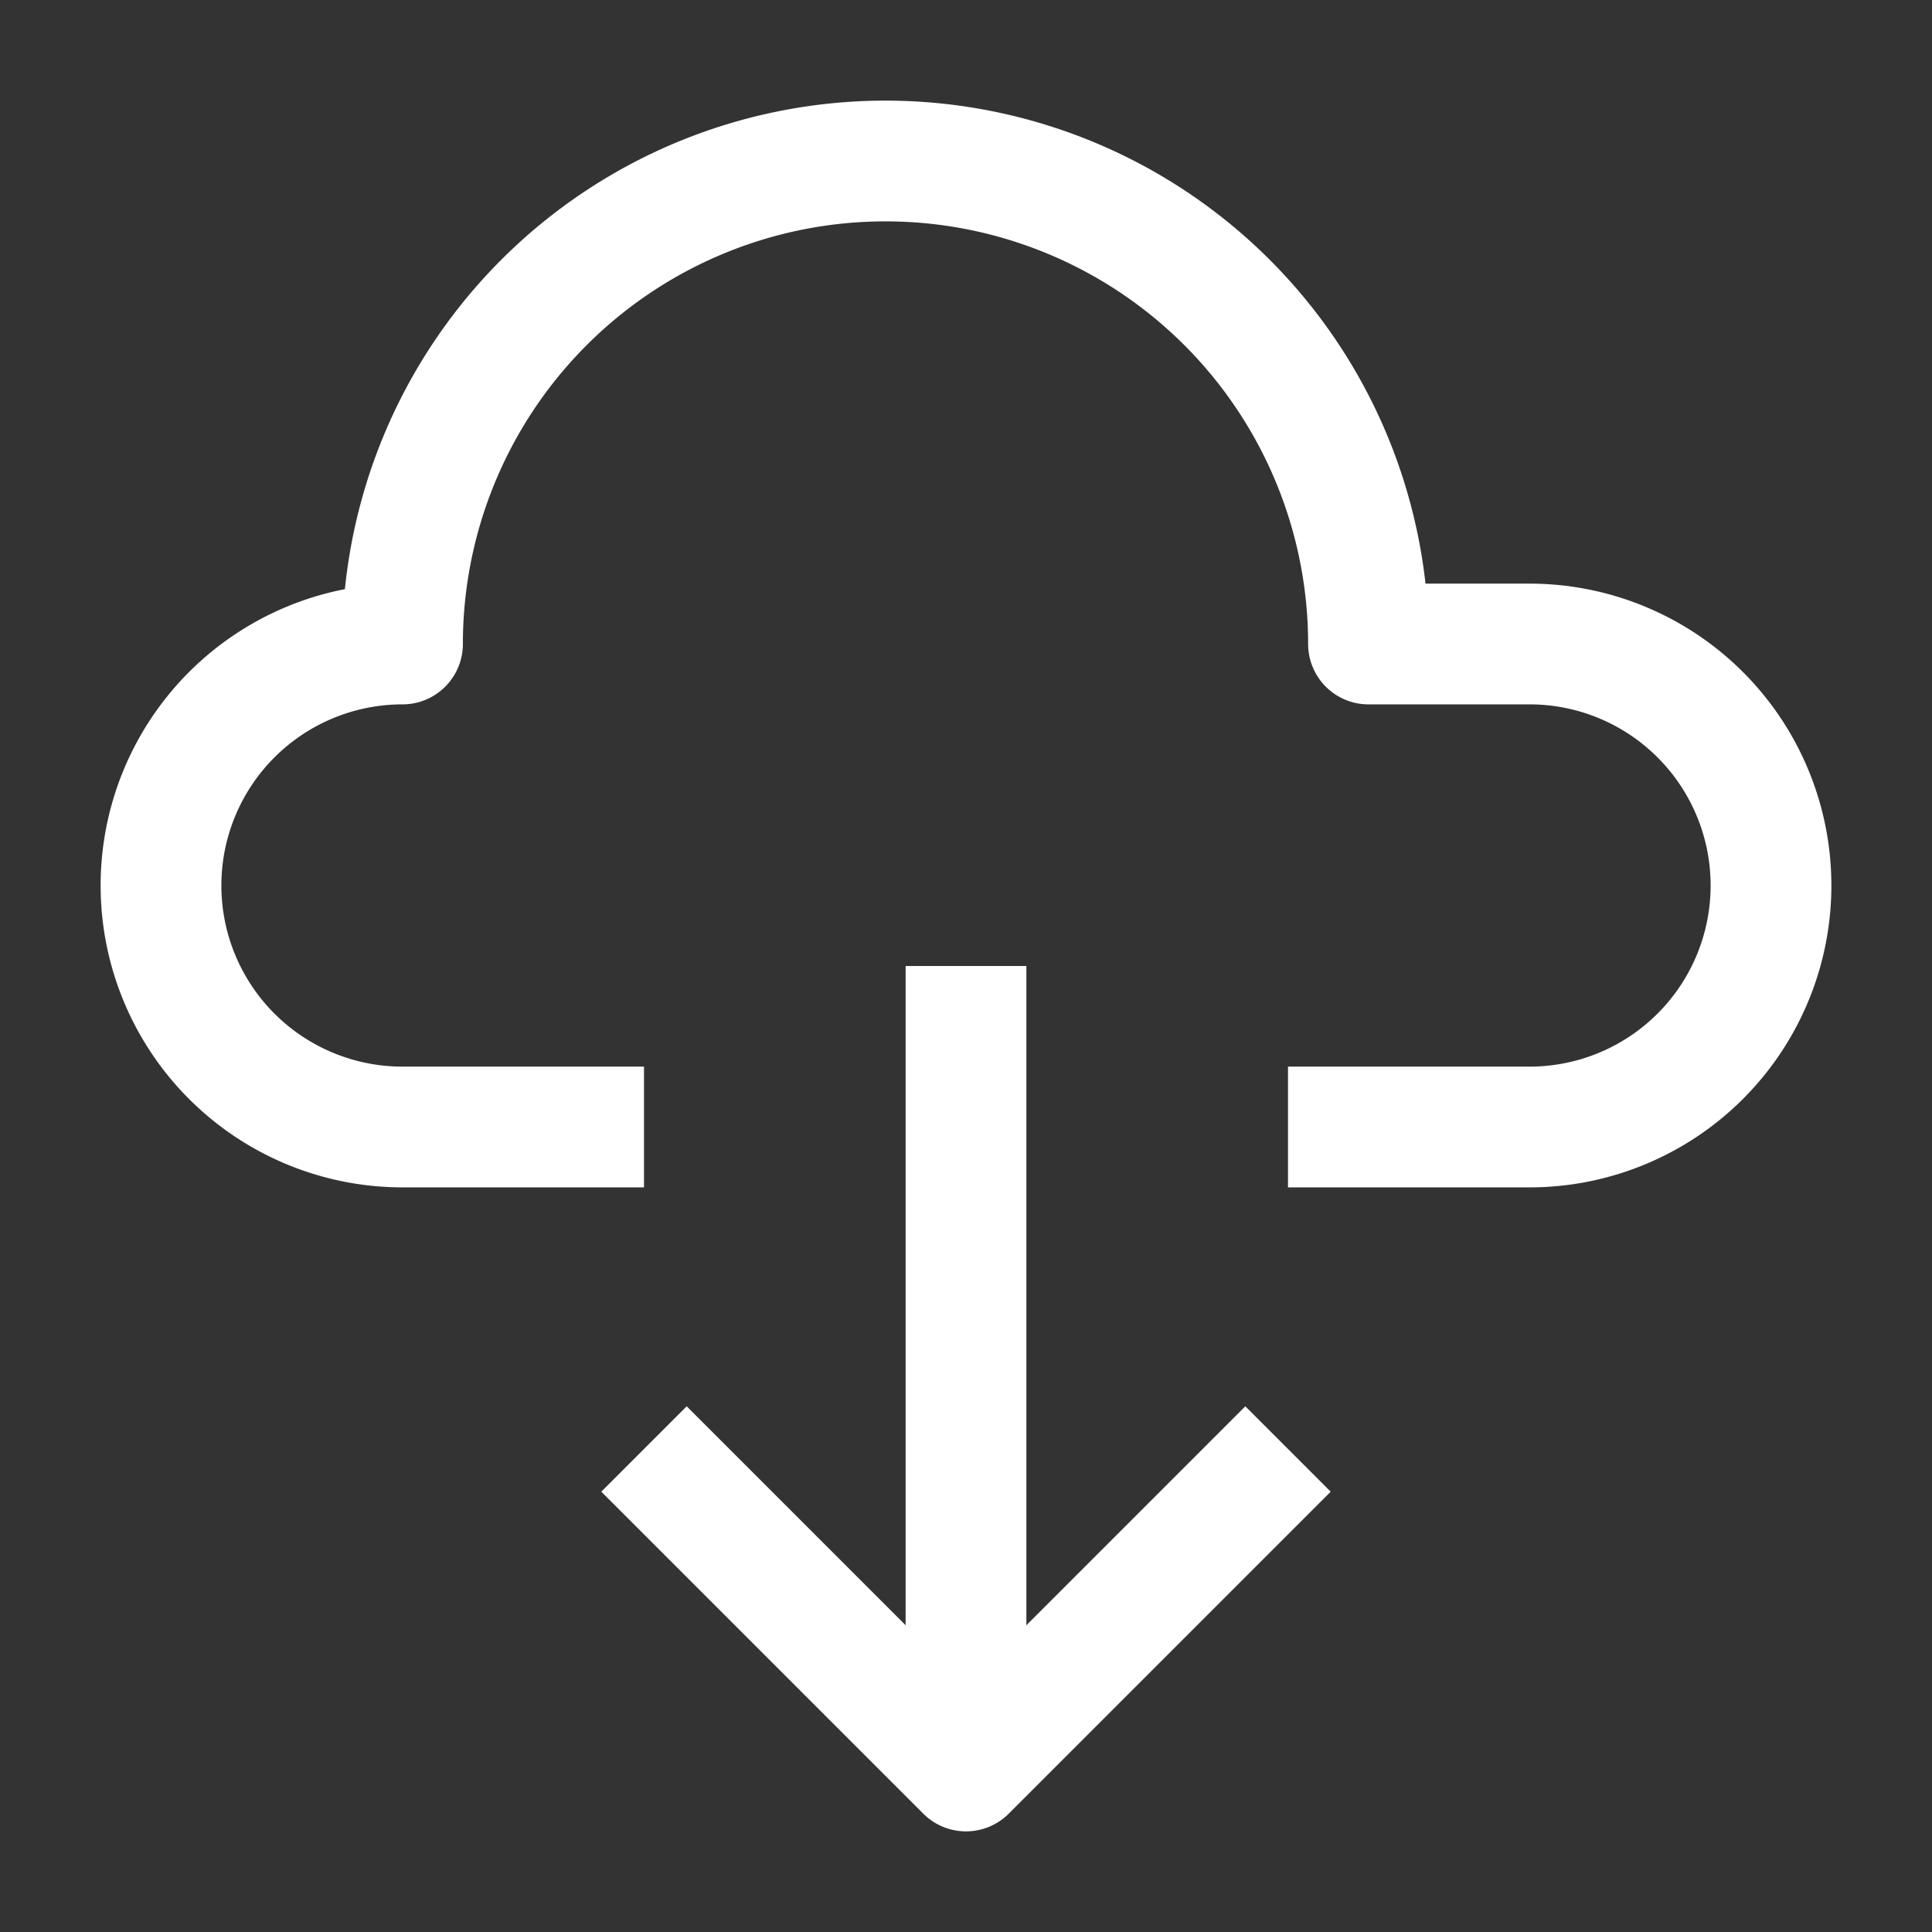 <svg xmlns="http://www.w3.org/2000/svg" width="24" height="24" viewBox="0 0 24 24">
  <rect x="0" y="0" width="24" height="24" fill="#333333" stroke="none"/>
  <defs>
    <style>
      .a {
        fill: none;
        stroke: #f60;
        stroke: #fff;
        stroke-linejoin: round;
        stroke-width: 1.5px;
      }
    </style>
  </defs>
  <title>Osram_Glyphs_v1</title>
  <path class="a" d="M16,14h3a3,3,0,0,0,0-6H17A6,6,0,0,0,5,8a3,3,0,0,0,0,6H8"/>
  <g>
    <polyline class="a" points="8 18 12 22 16 18"/>
    <line class="a" x1="12" y1="12" x2="12" y2="22"/>
  </g>
</svg>
